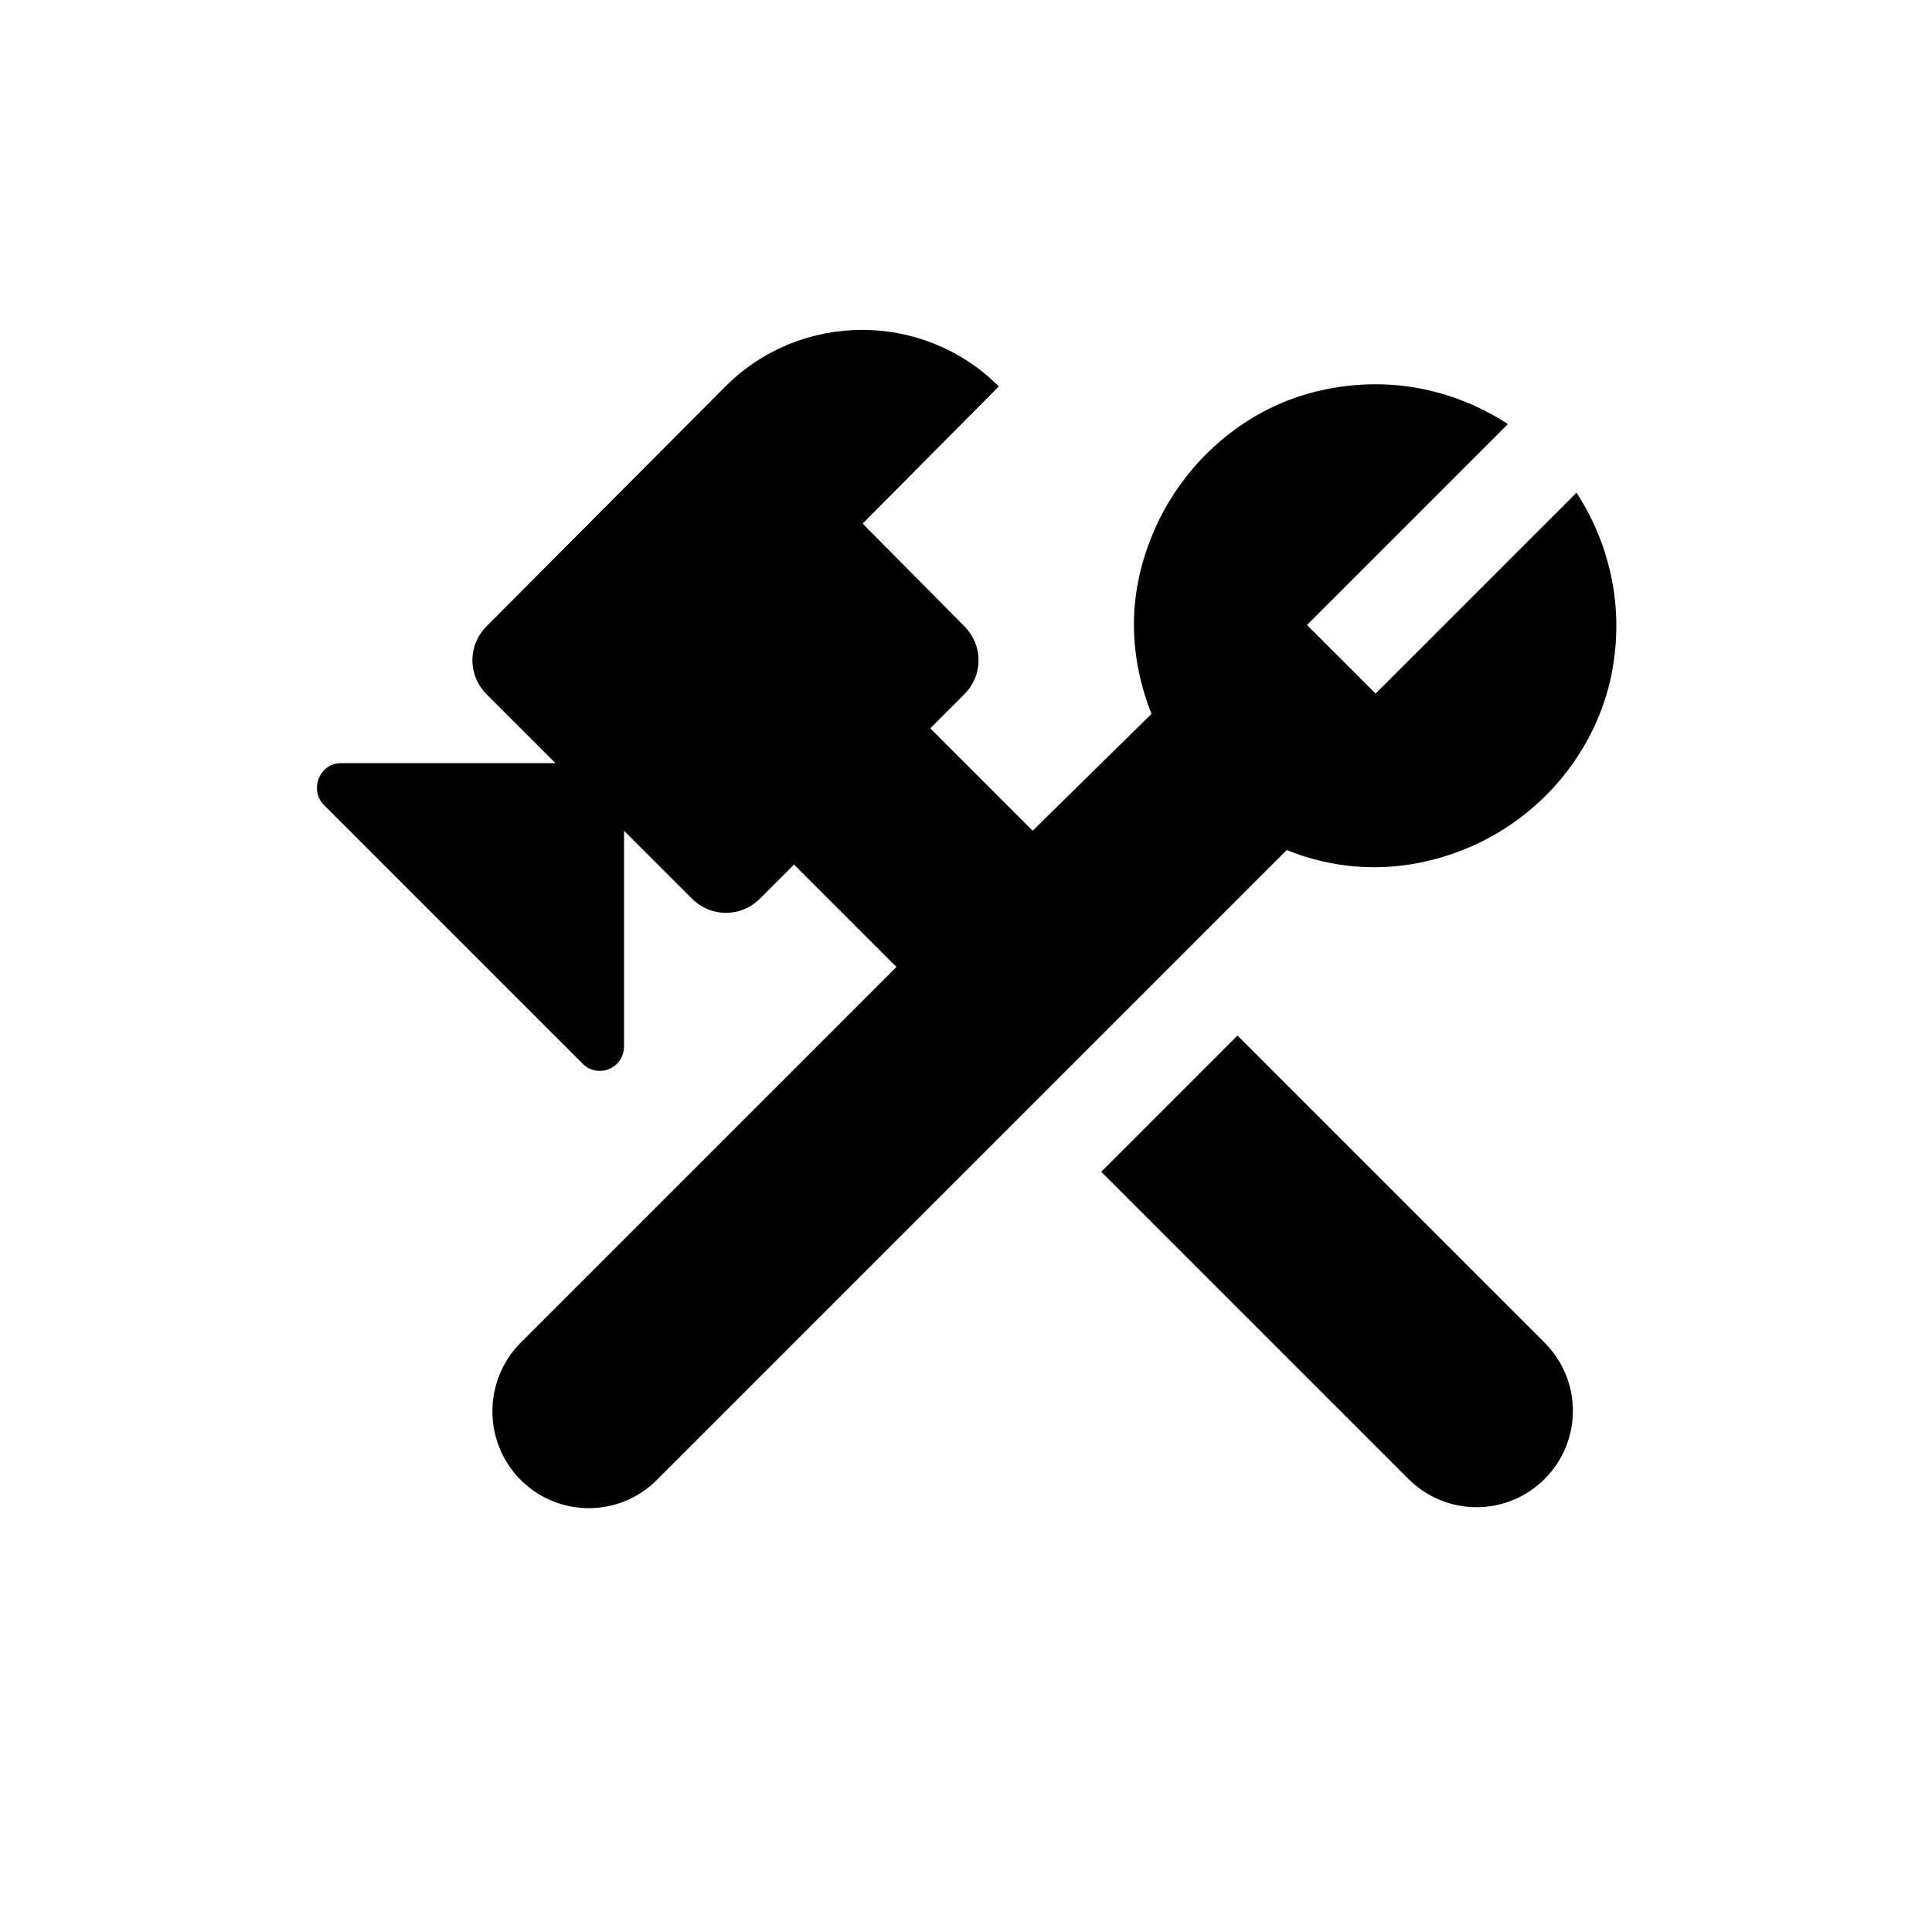 <svg viewBox="0 0 20 20" xmlns="http://www.w3.org/2000/svg"><path fill="none" d="M0 0h20v20H0Z"/><g><path d="M11.4 12.13l3.18 3.18c.39.39 1.02.39 1.41 0v0c.39-.39.39-1.02 0-1.41l-3.18-3.18 -1.41 1.41Z"/><path d="M15.19 8.78c.74-.31 1.3-.96 1.48-1.74 .16-.72 0-1.4-.35-1.94l-2.08 2.08 -.71-.71 2.08-2.08c-.54-.35-1.21-.51-1.93-.35 -.78.17-1.43.74-1.74 1.47 -.29.68-.24 1.32-.02 1.88L10.69 8.6 9.63 7.54l.35-.35c.2-.2.2-.51 0-.71L8.93 5.42 10.34 4c-.78-.78-2.05-.78-2.83 0L5.04 6.48c-.2.2-.2.51 0 .71l.71.71H3.53c-.22 0-.33.27-.18.43l2.68 2.68c.16.16.43.05.43-.18V8.6l.7.7c.2.2.51.2.71 0l.35-.35 1.06 1.06 -3.89 3.89c-.39.39-.39 1.03 0 1.42v0c.39.39 1.02.39 1.41 0l6.52-6.52c.55.22 1.19.26 1.87-.02Z"/></g></svg>